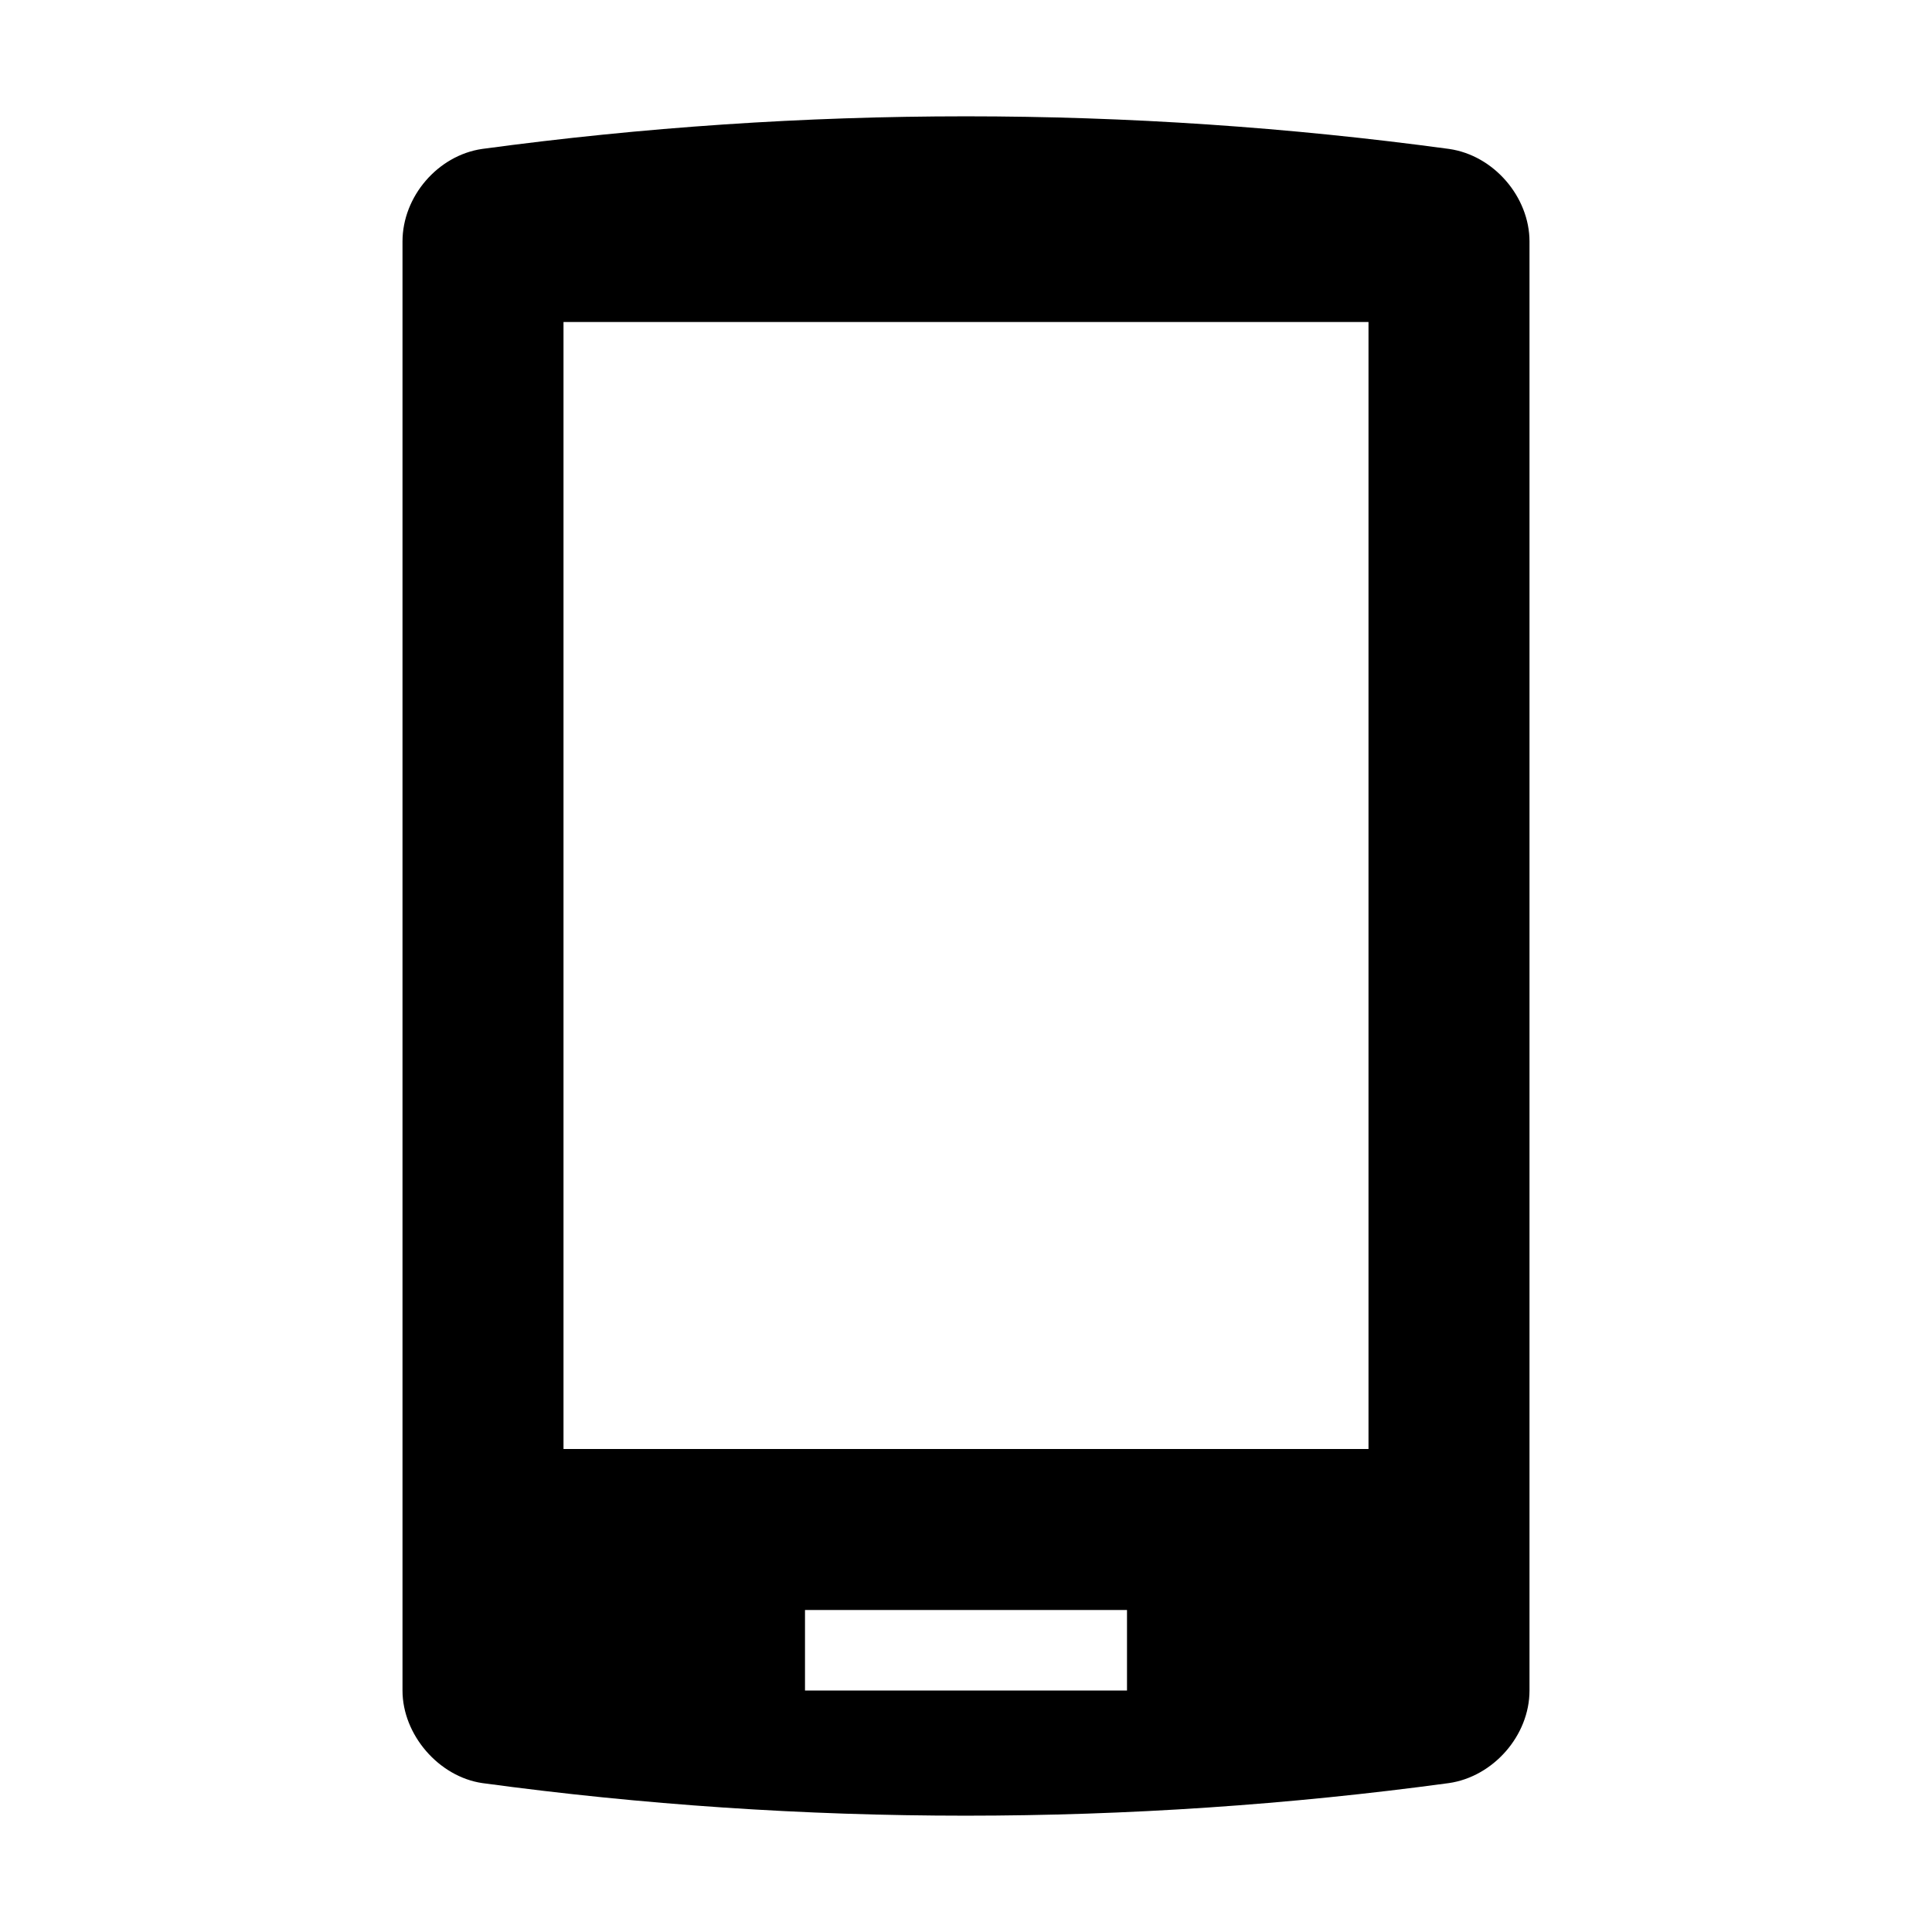 <?xml version="1.0" encoding="UTF-8"?><svg id="Laag_1" xmlns="http://www.w3.org/2000/svg" xmlns:xlink="http://www.w3.org/1999/xlink" viewBox="0 0 24 24"><defs><style>.cls-1{fill:none;}.cls-2{clip-path:url(#clippath);}.cls-3{clip-path:url(#clippath-1);}</style><clipPath id="clippath"><rect class="cls-1" width="24" height="24"/></clipPath><clipPath id="clippath-1"><rect class="cls-1" width="24" height="24"/></clipPath></defs><g class="cls-2"><g class="cls-3"><path d="m18,1.85c-3.98-.54-8.02-.54-12.01,0-.55.08-.99.59-.99,1.15v18c0,.55.45,1.07.99,1.15,3.98.54,8.03.54,12.01,0,.55-.08,1-.59,1-1.15V3c0-.55-.44-1.07-1-1.15m-4,19.15h-4v-1h4v1Zm3-3H7V4h10v14Z"/></g></g></svg>